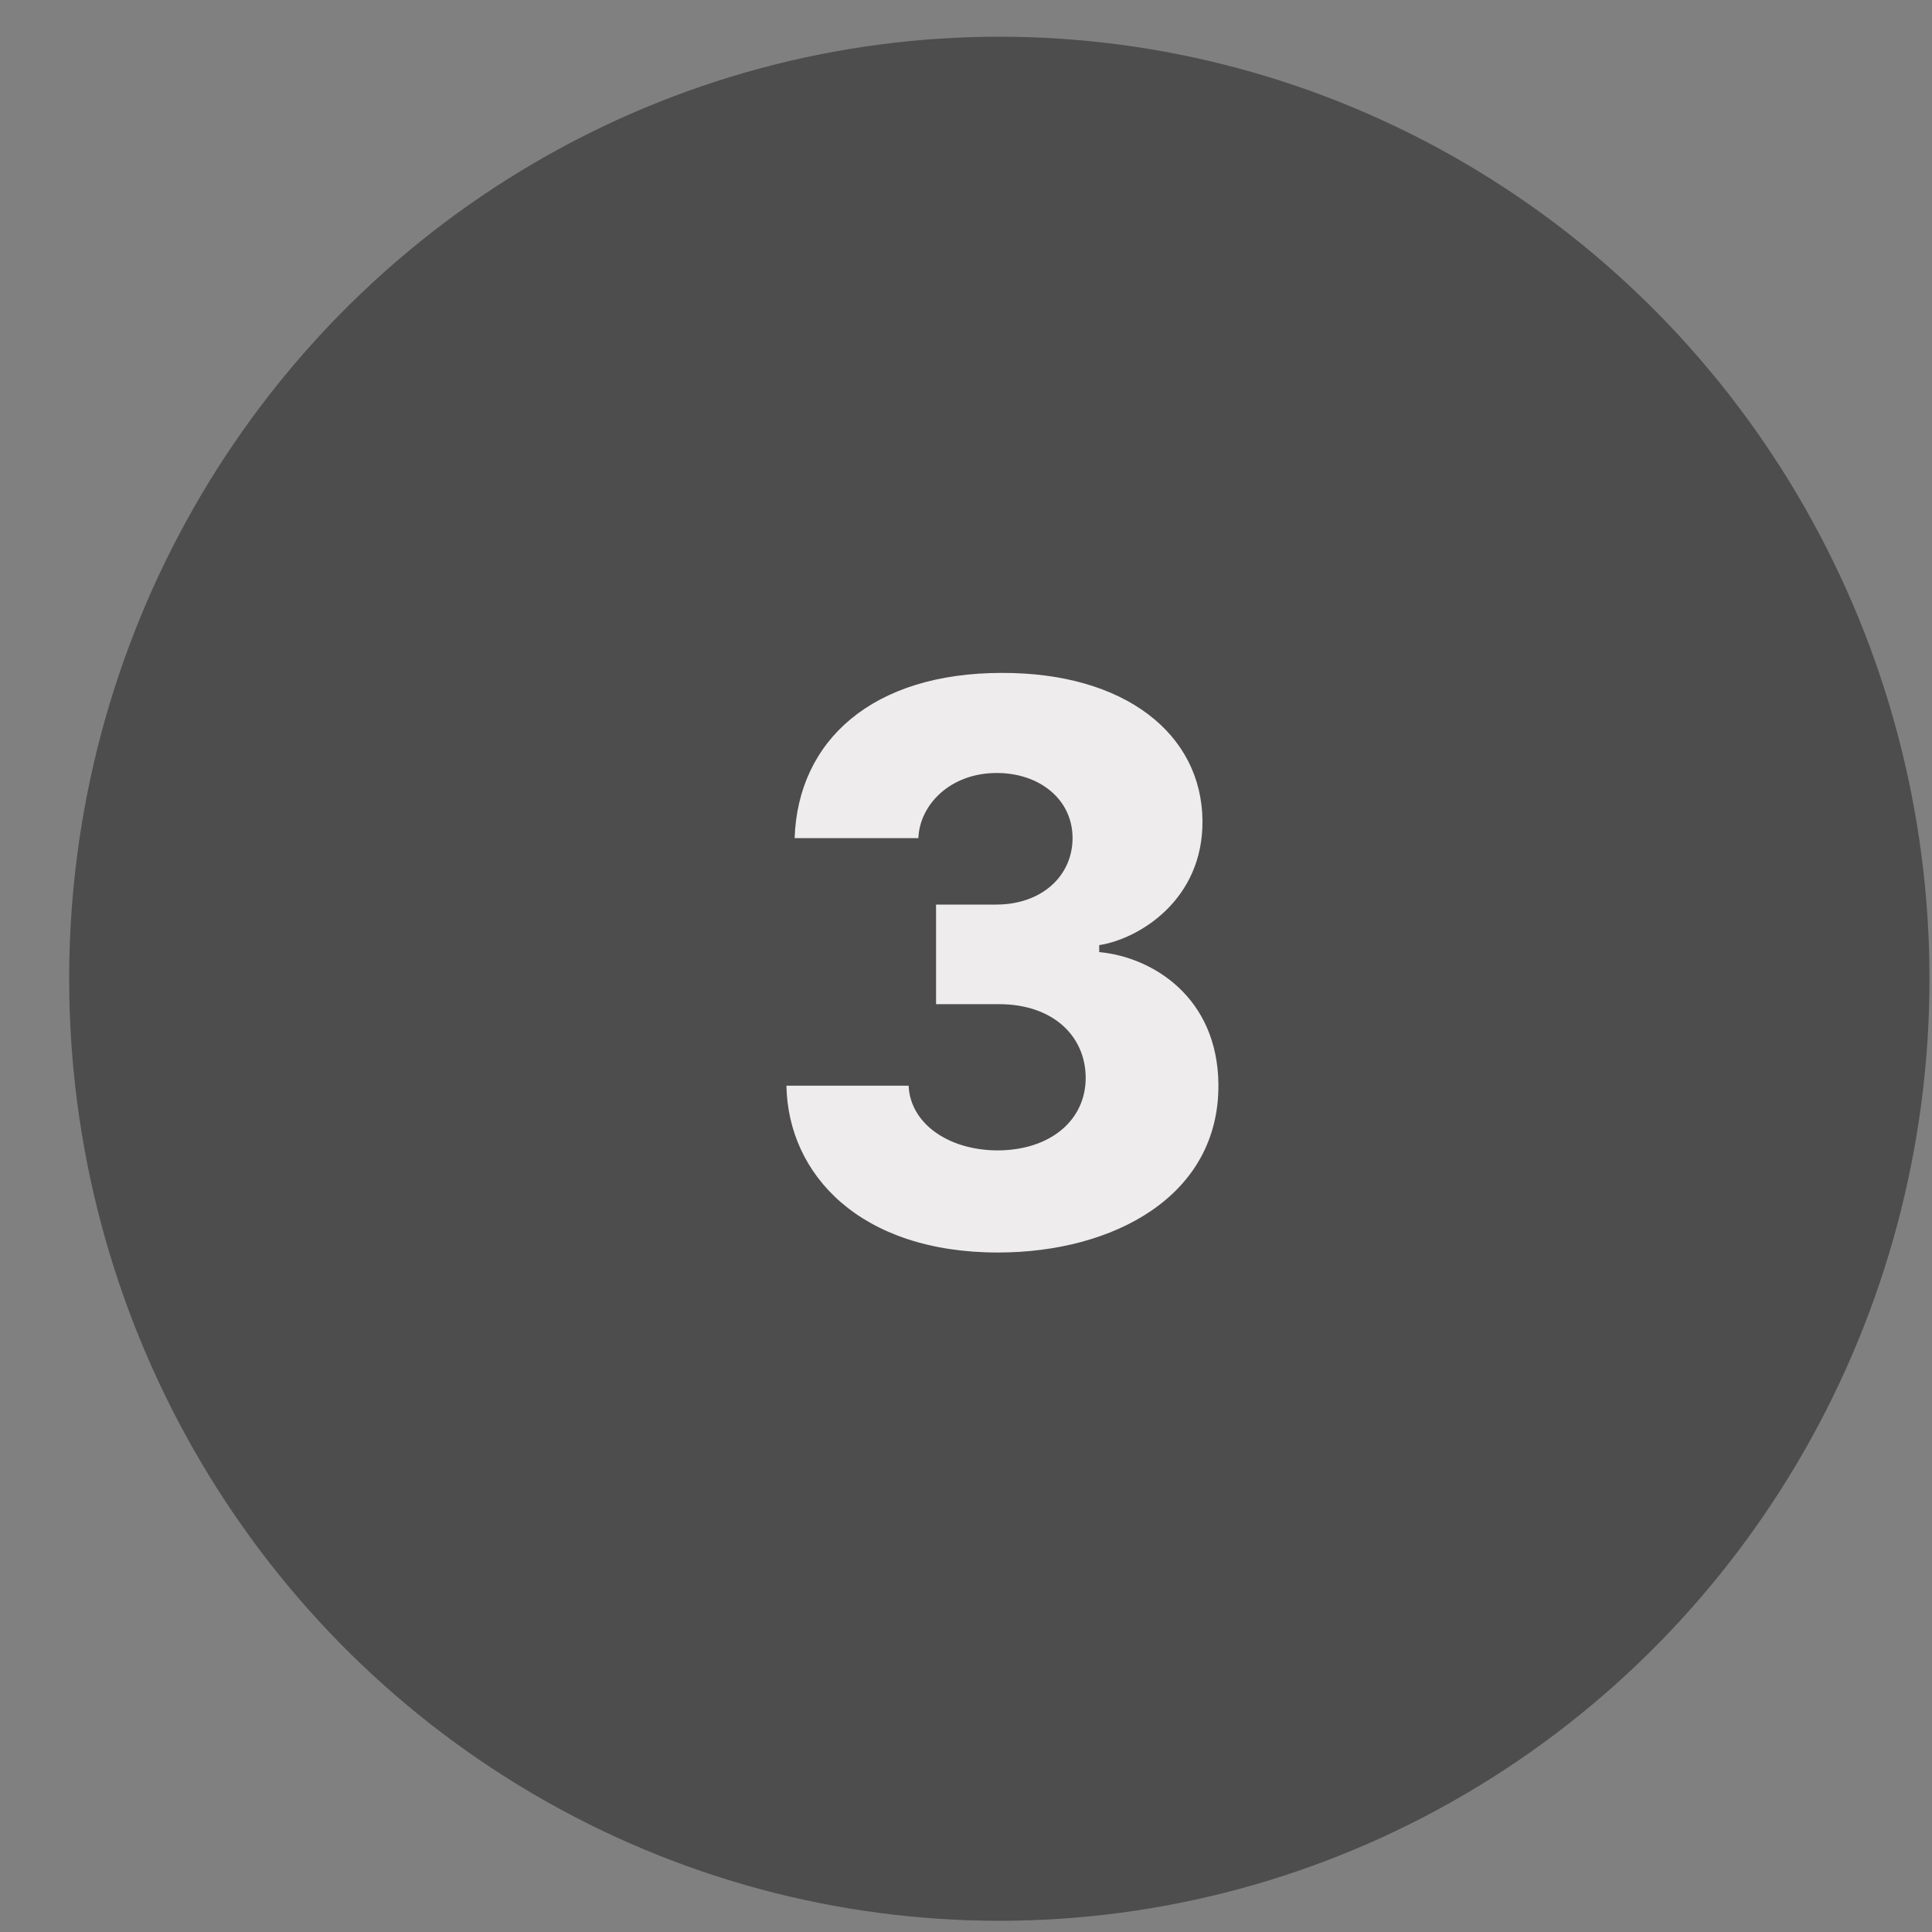<svg width="20" height="20" viewBox="0 0 20 20" fill="none" xmlns="http://www.w3.org/2000/svg">
<rect x="0" y="0" width="20" height="20" fill="#808080" stroke="none"/>
<ellipse cx="10.345" cy="10.132" rx="9.629" ry="9.752" fill="black" fill-opacity="0.4"/>
<path d="M9.69 10.395H10.339C10.903 10.395 11.234 10.726 11.239 11.15C11.243 11.595 10.874 11.909 10.322 11.909C9.809 11.905 9.422 11.625 9.406 11.239H8.141C8.158 12.16 8.905 12.966 10.331 12.966C11.523 12.966 12.622 12.385 12.613 11.226C12.605 10.322 11.93 9.907 11.379 9.856V9.784C11.79 9.72 12.456 9.317 12.448 8.494C12.439 7.599 11.646 6.962 10.369 6.966C9.036 6.966 8.26 7.662 8.226 8.676H9.507C9.52 8.333 9.834 8.002 10.318 8.002C10.759 8.002 11.103 8.273 11.103 8.676C11.103 9.067 10.784 9.364 10.313 9.364H9.69V10.395Z" fill="#EEECEC"/>
</svg>
